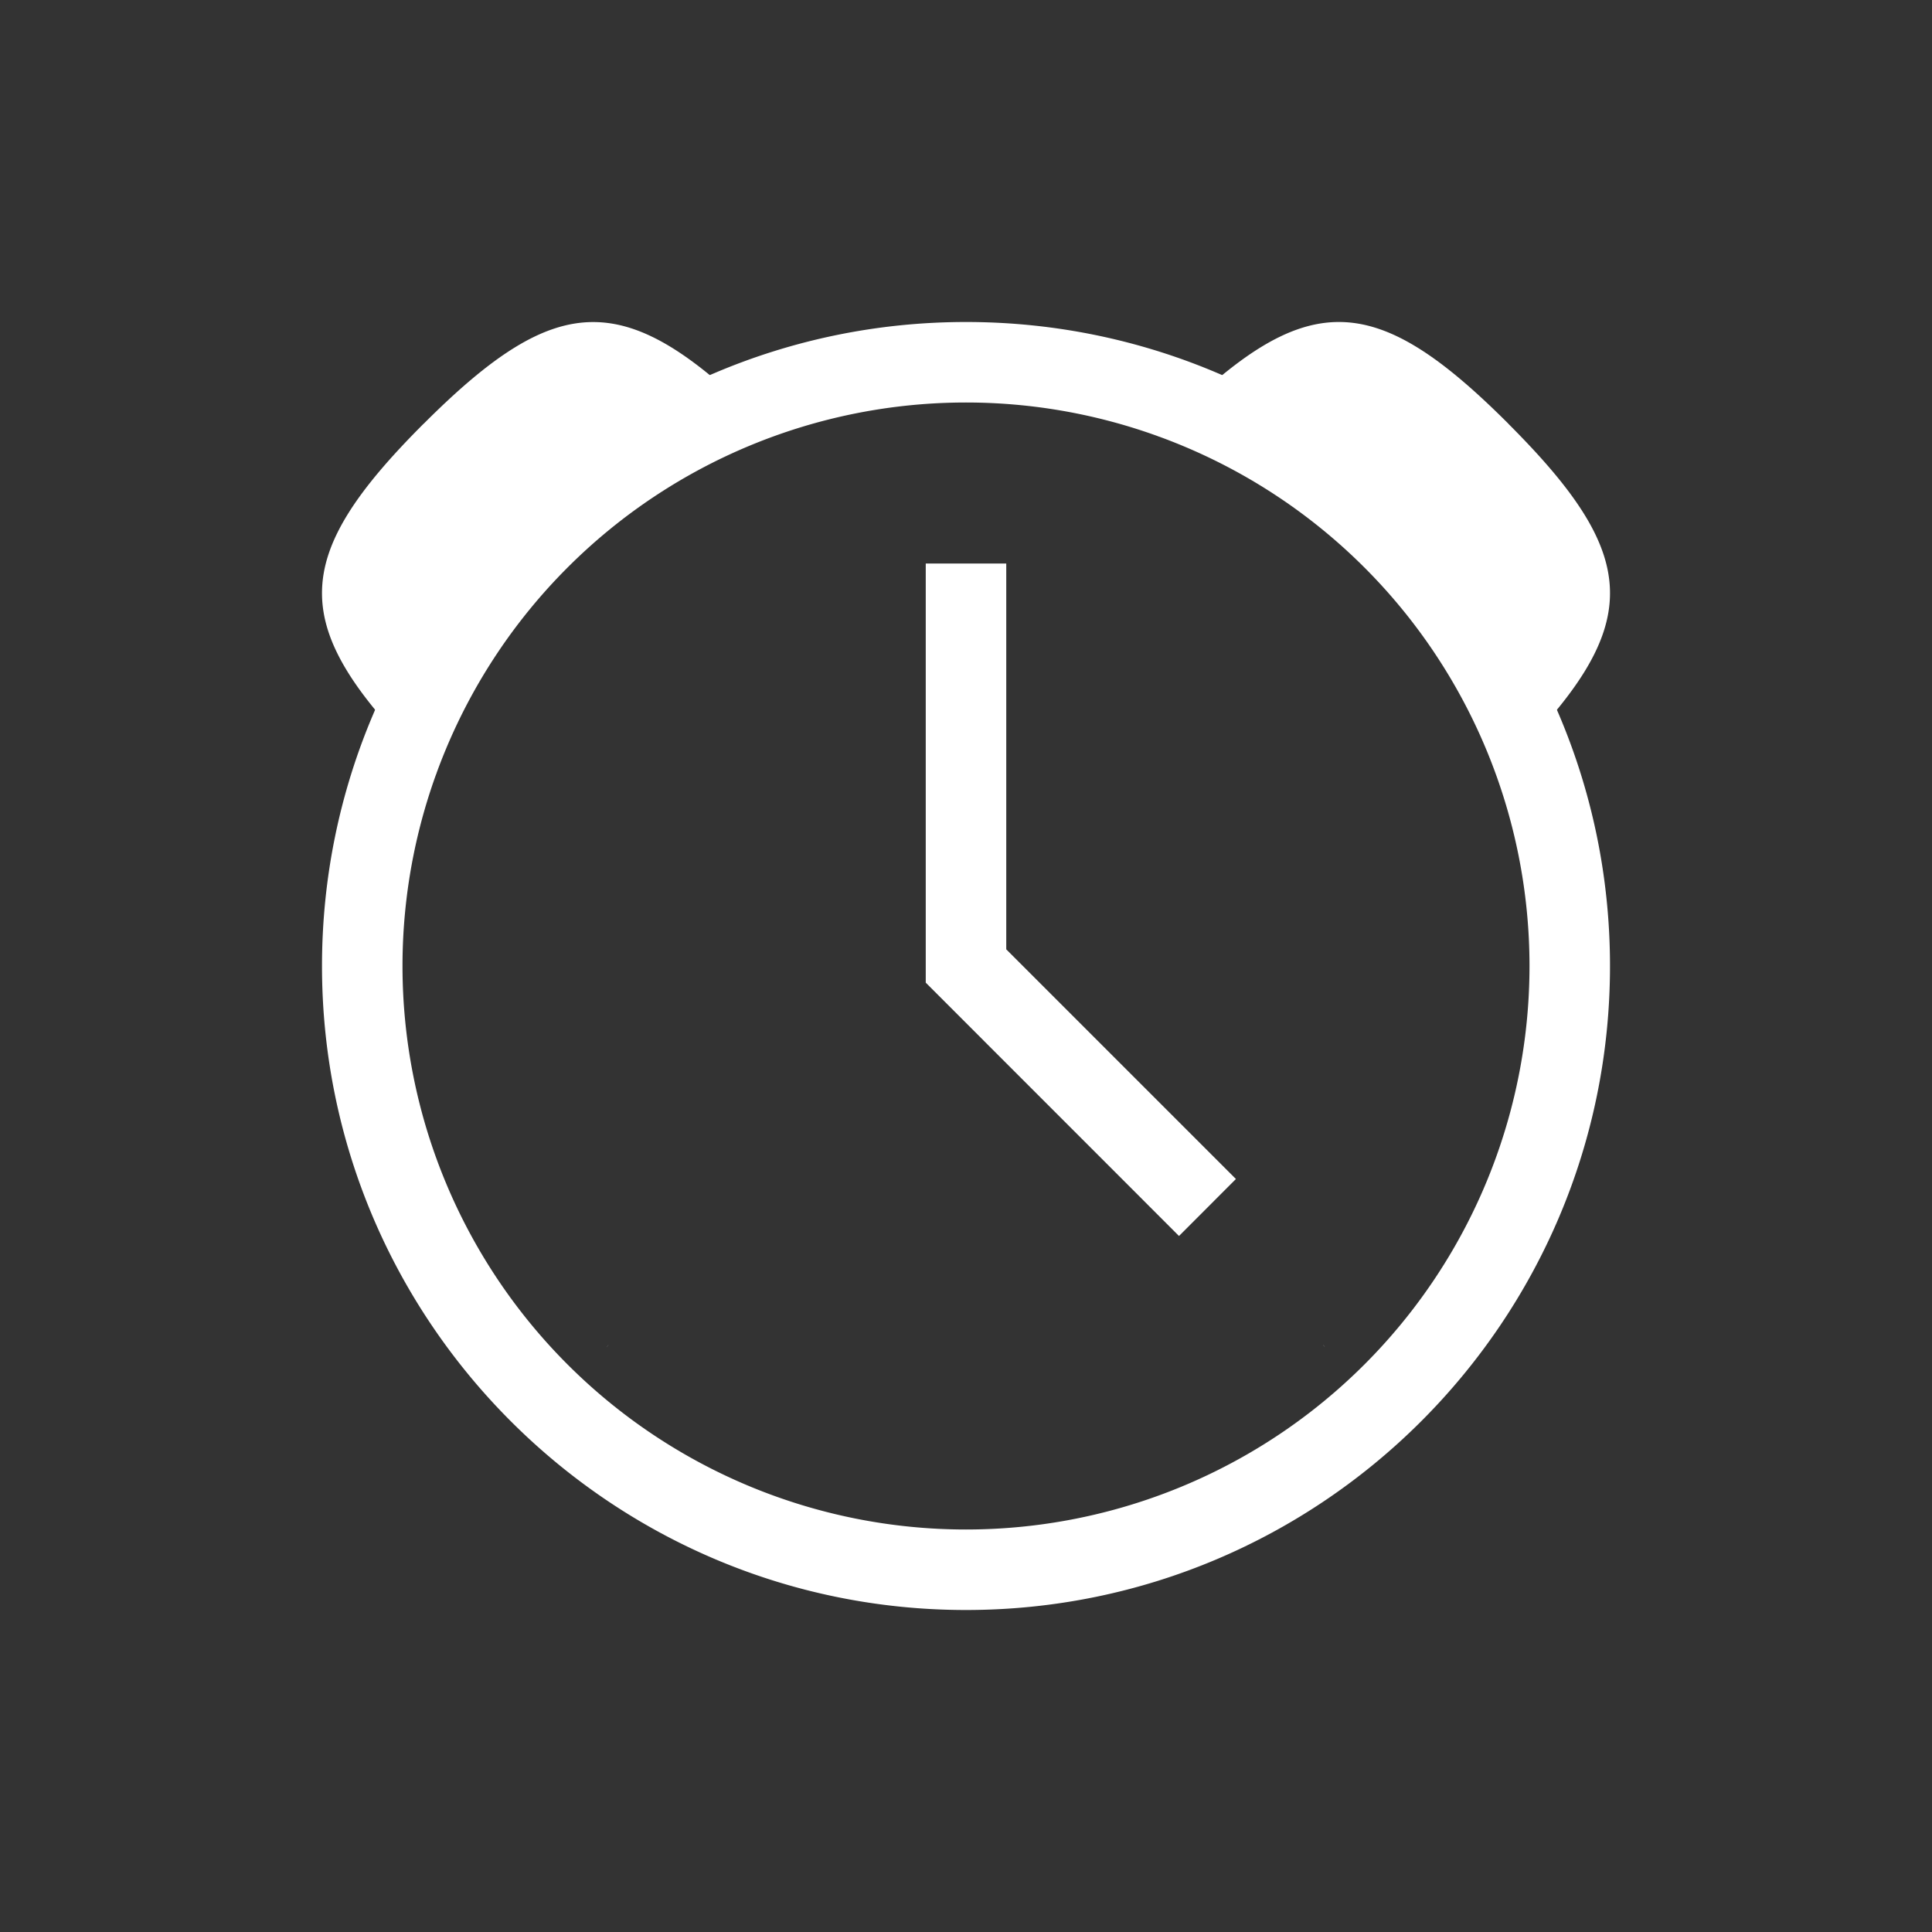 <?xml version="1.0" encoding="UTF-8" standalone="no"?>
<svg
   xmlns:dc="http://purl.org/dc/elements/1.1/"
   xmlns:cc="http://creativecommons.org/ns#"
   xmlns:rdf="http://www.w3.org/1999/02/22-rdf-syntax-ns#"
   xmlns:svg="http://www.w3.org/2000/svg"
   xmlns="http://www.w3.org/2000/svg"
   xmlns:sodipodi="http://sodipodi.sourceforge.net/DTD/sodipodi-0.dtd"
   xmlns:inkscape="http://www.inkscape.org/namespaces/inkscape"
   height="24"
   width="24"
   version="1.1"
   id="svg12"
   sodipodi:docname="alarm.svg"
   inkscape:version="0.92.3 (2405546, 2018-03-11)">
  <rect width="100%" height="100%" fill="#333333" stroke="none"/>
  <defs
     id="defs16" />
  <sodipodi:namedview
     pagecolor="#ffffff"
     bordercolor="#666666"
     borderopacity="1"
     objecttolerance="10"
     gridtolerance="10"
     guidetolerance="10"
     inkscape:pageopacity="0"
     inkscape:pageshadow="2"
     inkscape:window-width="640"
     inkscape:window-height="480"
     id="namedview14"
     showgrid="false"
     inkscape:zoom="9"
     inkscape:cx="0.80248735"
     inkscape:cy="-0.76780815"
     inkscape:current-layer="svg12" />
  <g
     id="g10"
     style="fill:#ffffff;fill-opacity:1"
     transform="translate(4,4)">
    <path
       d="m 12.436,12.706 c 0,0.003 0.01,0.006 0.01,0.01 0,0.005 0.01,0.01 0.01,0.015 z m -8.879,0.002 -0.02,0.026 c 0,-0.005 0.01,-0.01 0.01,-0.015 0,-0.003 0.01,-0.006 0.01,-0.01 z"
       style="font-weight:400;font-size:15px;line-height:125%;font-family:Ubuntu;-inkscape-font-specification:Ubuntu;text-align:center;letter-spacing:0;word-spacing:0;text-anchor:middle;fill:#ffffff;fill-opacity:1"
       font-weight="400"
       font-size="15"
       letter-spacing="0"
       word-spacing="0"
       id="path2"
       inkscape:connector-curvature="0" />
    <path
       d="M 8,0 C 3.587,0 0,3.587 0,8 c 0,4.413 3.587,8 8,8 4.414,0 8,-3.587 8,-8 C 16,3.587 12.414,0 8,0 Z M 8,1 A 7,7 0 0 1 15,8 7,7 0 0 1 8,15 7,7 0 0 1 1,8 7,7 0 0 1 8,1 Z"
       style="color:#000000;font-weight:400;line-height:normal;font-family:sans-serif;font-variant-ligatures:none;font-variant-position:normal;font-variant-caps:normal;font-variant-numeric:normal;font-variant-alternates:normal;font-feature-settings:normal;text-indent:0;text-align:start;text-decoration:none;text-decoration-line:none;text-decoration-style:solid;text-decoration-color:#000000;text-transform:none;white-space:normal;shape-padding:0;overflow:visible;isolation:auto;mix-blend-mode:normal;fill:#ffffff;fill-opacity:1;marker:none"
       font-weight="400"
       overflow="visible"
       id="path4"
       inkscape:connector-curvature="0" />
    <path
       d="m 14.737,1.263 c -1.684,-1.684 -2.526,-1.684 -4.21,0 l -0.15,0.15 a 5.954,5.954 0 0 1 2.676,1.534 5.956,5.956 0 0 1 1.536,2.674 l 0.148,-0.147 c 1.684,-1.685 1.684,-2.527 0,-4.21 z m -13.474,0 c -1.684,1.684 -1.684,2.526 0,4.21 l 0.15,0.15 A 5.955,5.955 0 0 1 2.947,2.947 5.955,5.955 0 0 1 5.621,1.411 L 5.474,1.263 C 3.79,-0.42 2.947,-0.42 1.264,1.263 Z"
       style="color:#000000;overflow:visible;fill:#ffffff;fill-opacity:1;marker:none"
       overflow="visible"
       id="path6"
       inkscape:connector-curvature="0" />
    <path
       d="m 7.5,3 v 5.207 l 3.146,3.147 0.707,-0.708 L 8.5,7.793 V 3 Z"
       style="color:#000000;font-weight:400;line-height:normal;font-family:sans-serif;font-variant-ligatures:normal;font-variant-position:normal;font-variant-caps:normal;font-variant-numeric:normal;font-variant-alternates:normal;font-feature-settings:normal;text-indent:0;text-align:start;text-decoration:none;text-decoration-line:none;text-decoration-style:solid;text-decoration-color:#000000;text-transform:none;text-orientation:mixed;white-space:normal;shape-padding:0;overflow:visible;isolation:auto;mix-blend-mode:normal;fill:#ffffff;fill-opacity:1;fill-rule:evenodd"
       font-weight="400"
       overflow="visible"
       id="path8"
       inkscape:connector-curvature="0" />
  </g>
</svg>
